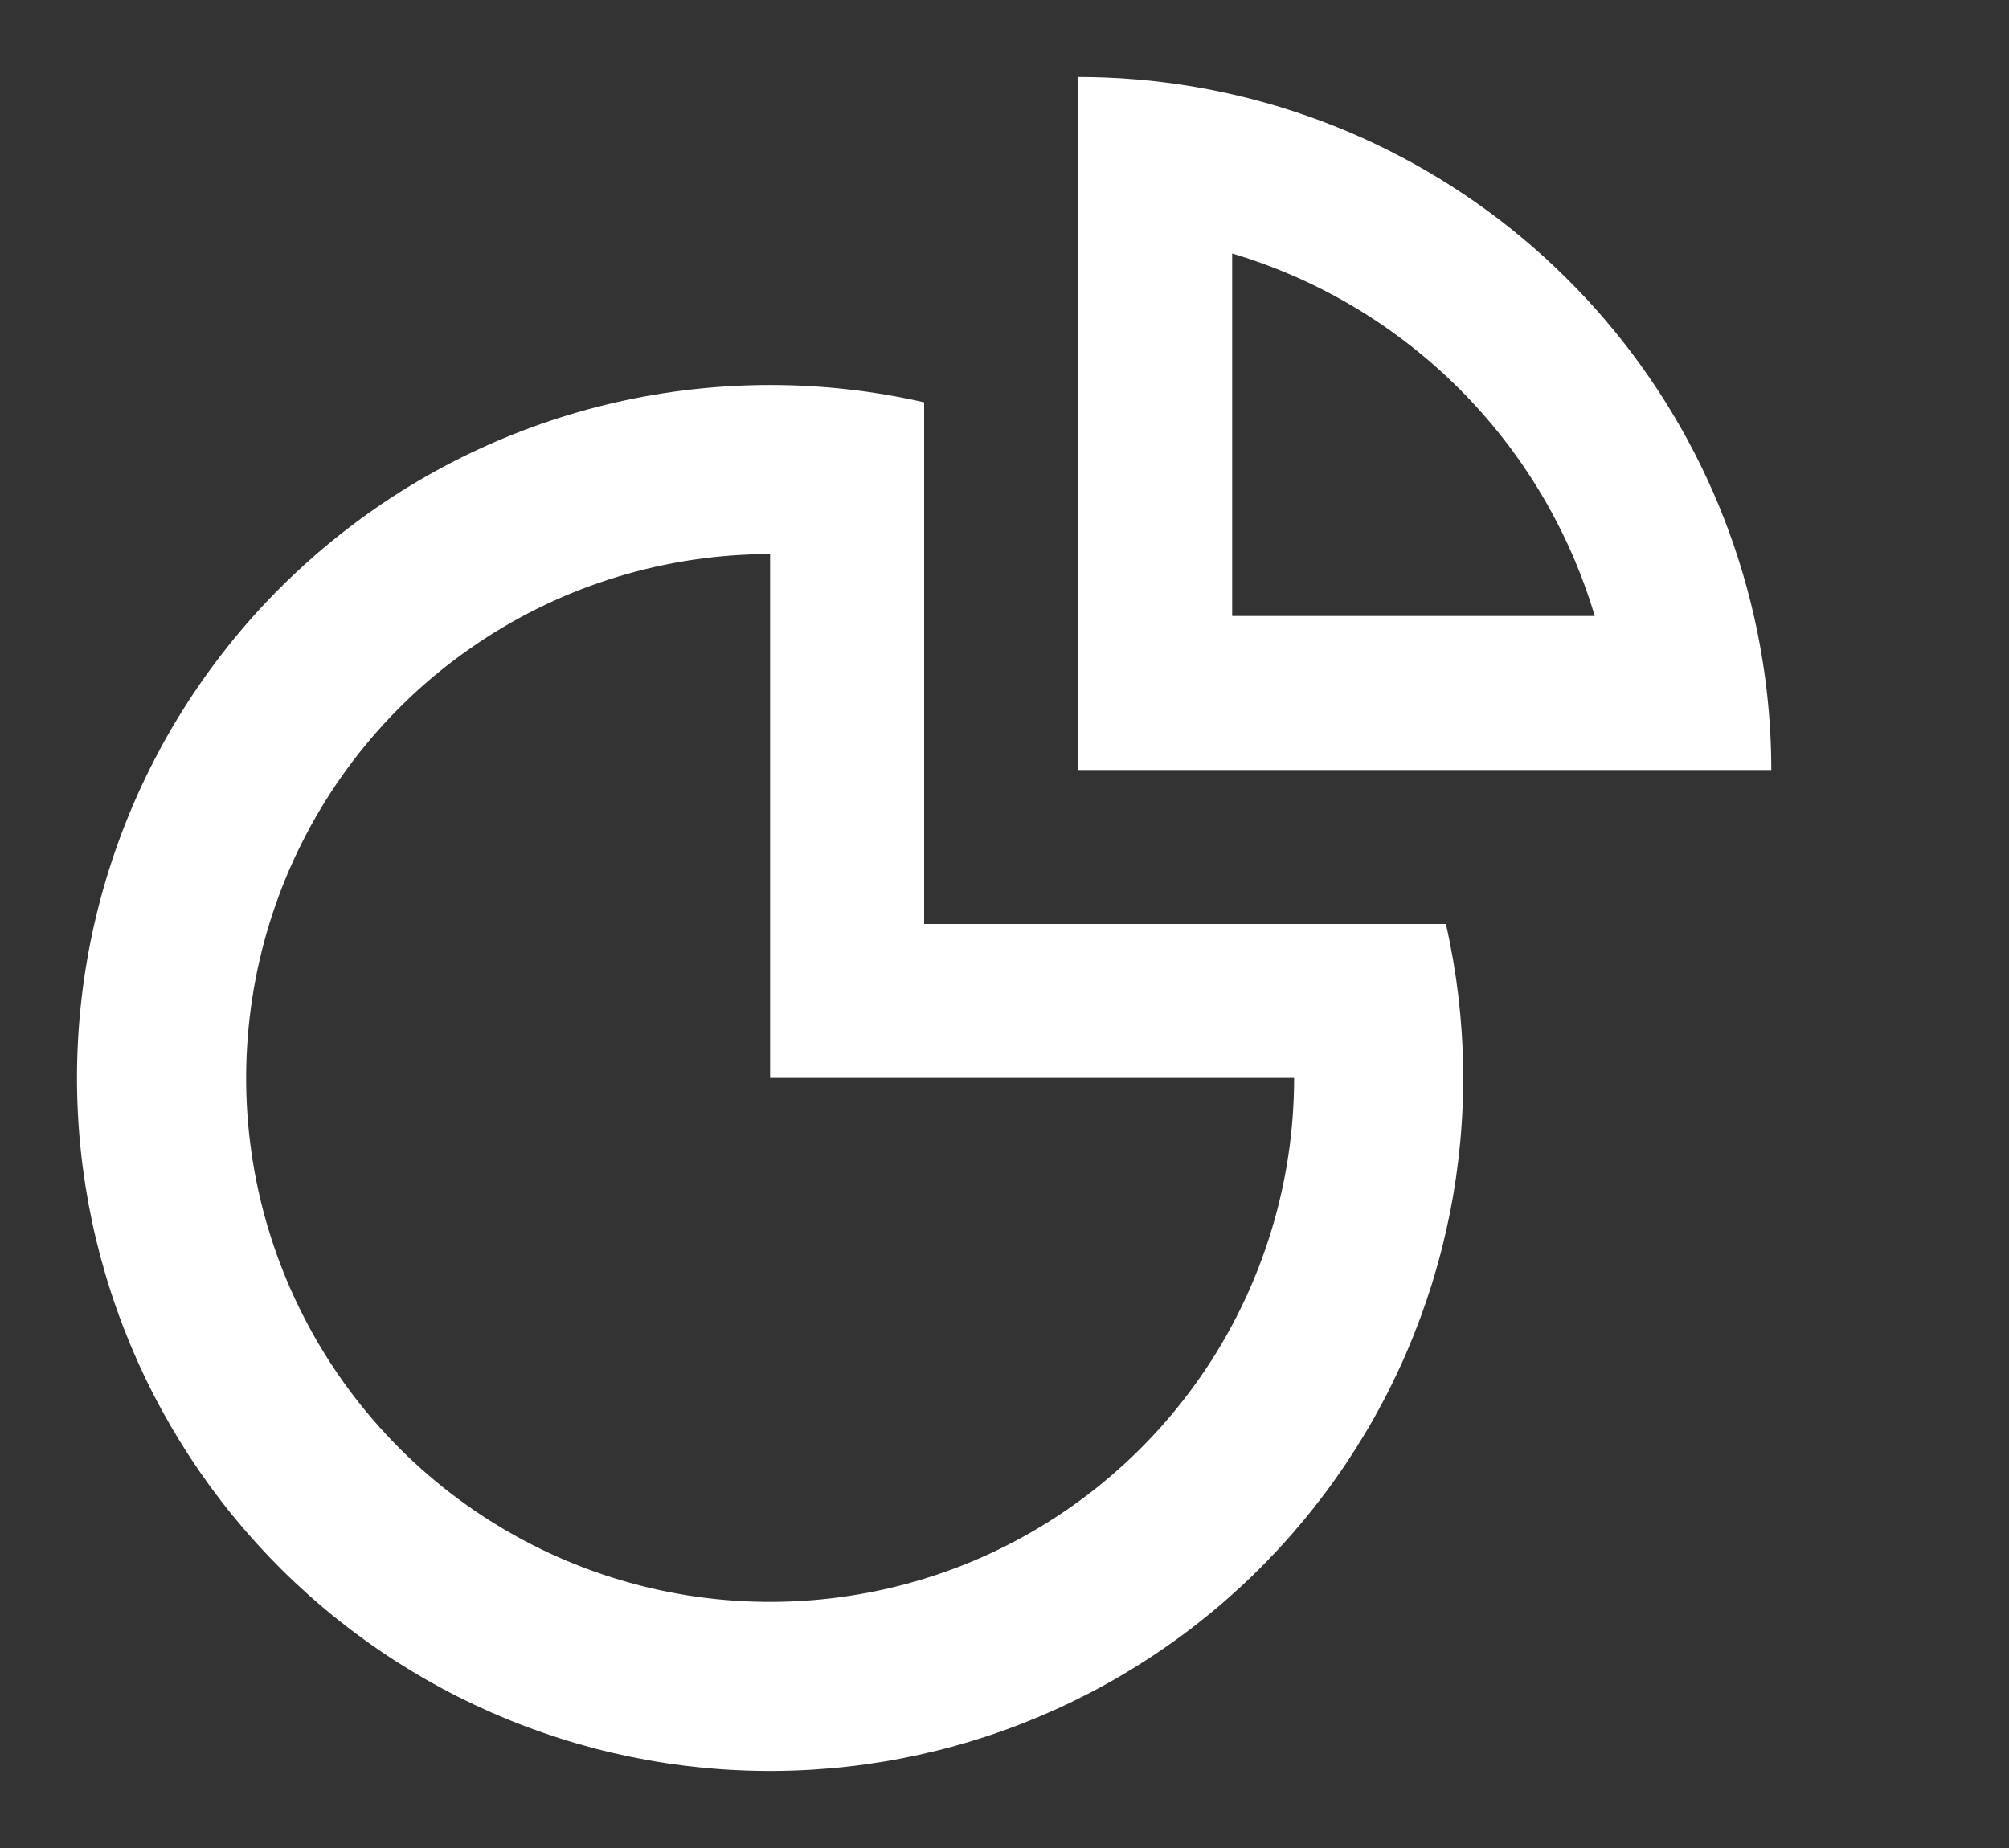 <svg width="25" height="23" viewBox="0 0 25 23" fill="none" xmlns="http://www.w3.org/2000/svg">
<rect x="0" y="0" width="25" height="23" fill="#333333" stroke="none"/>
<path fill-rule="evenodd" clip-rule="evenodd" d="M21.826 7.667C21.969 8.295 22.042 8.938 22.042 9.583H13.417V0.958C15.371 0.958 17.267 1.622 18.795 2.841C20.323 4.06 21.392 5.761 21.826 7.667ZM19.845 7.667C19.527 6.599 18.948 5.628 18.16 4.84C17.372 4.052 16.401 3.473 15.333 3.155V7.667H19.845Z" fill="white"/>
<path fill-rule="evenodd" clip-rule="evenodd" d="M0.958 13.416C0.958 12.121 1.25 10.842 1.812 9.675C2.374 8.508 3.192 7.482 4.205 6.674C5.217 5.866 6.399 5.297 7.662 5.008C8.925 4.72 10.237 4.719 11.5 5.007V11.5H17.993C18.262 12.684 18.279 13.911 18.042 15.101C17.805 16.292 17.319 17.419 16.616 18.409C15.914 19.399 15.01 20.23 13.964 20.846C12.918 21.463 11.754 21.852 10.548 21.987C9.341 22.123 8.12 22.003 6.963 21.634C5.807 21.265 4.741 20.656 3.836 19.847C2.93 19.038 2.206 18.047 1.71 16.939C1.215 15.831 0.958 14.63 0.958 13.416ZM16.104 13.416H9.583V6.896C8.294 6.896 7.033 7.278 5.961 7.995C4.888 8.711 4.053 9.73 3.559 10.921C3.066 12.113 2.937 13.424 3.188 14.689C3.44 15.954 4.061 17.115 4.973 18.027C5.885 18.939 7.046 19.56 8.311 19.812C9.576 20.063 10.887 19.934 12.079 19.441C13.27 18.947 14.288 18.111 15.005 17.039C15.721 15.967 16.104 14.706 16.104 13.416Z" fill="white"/>
</svg>
